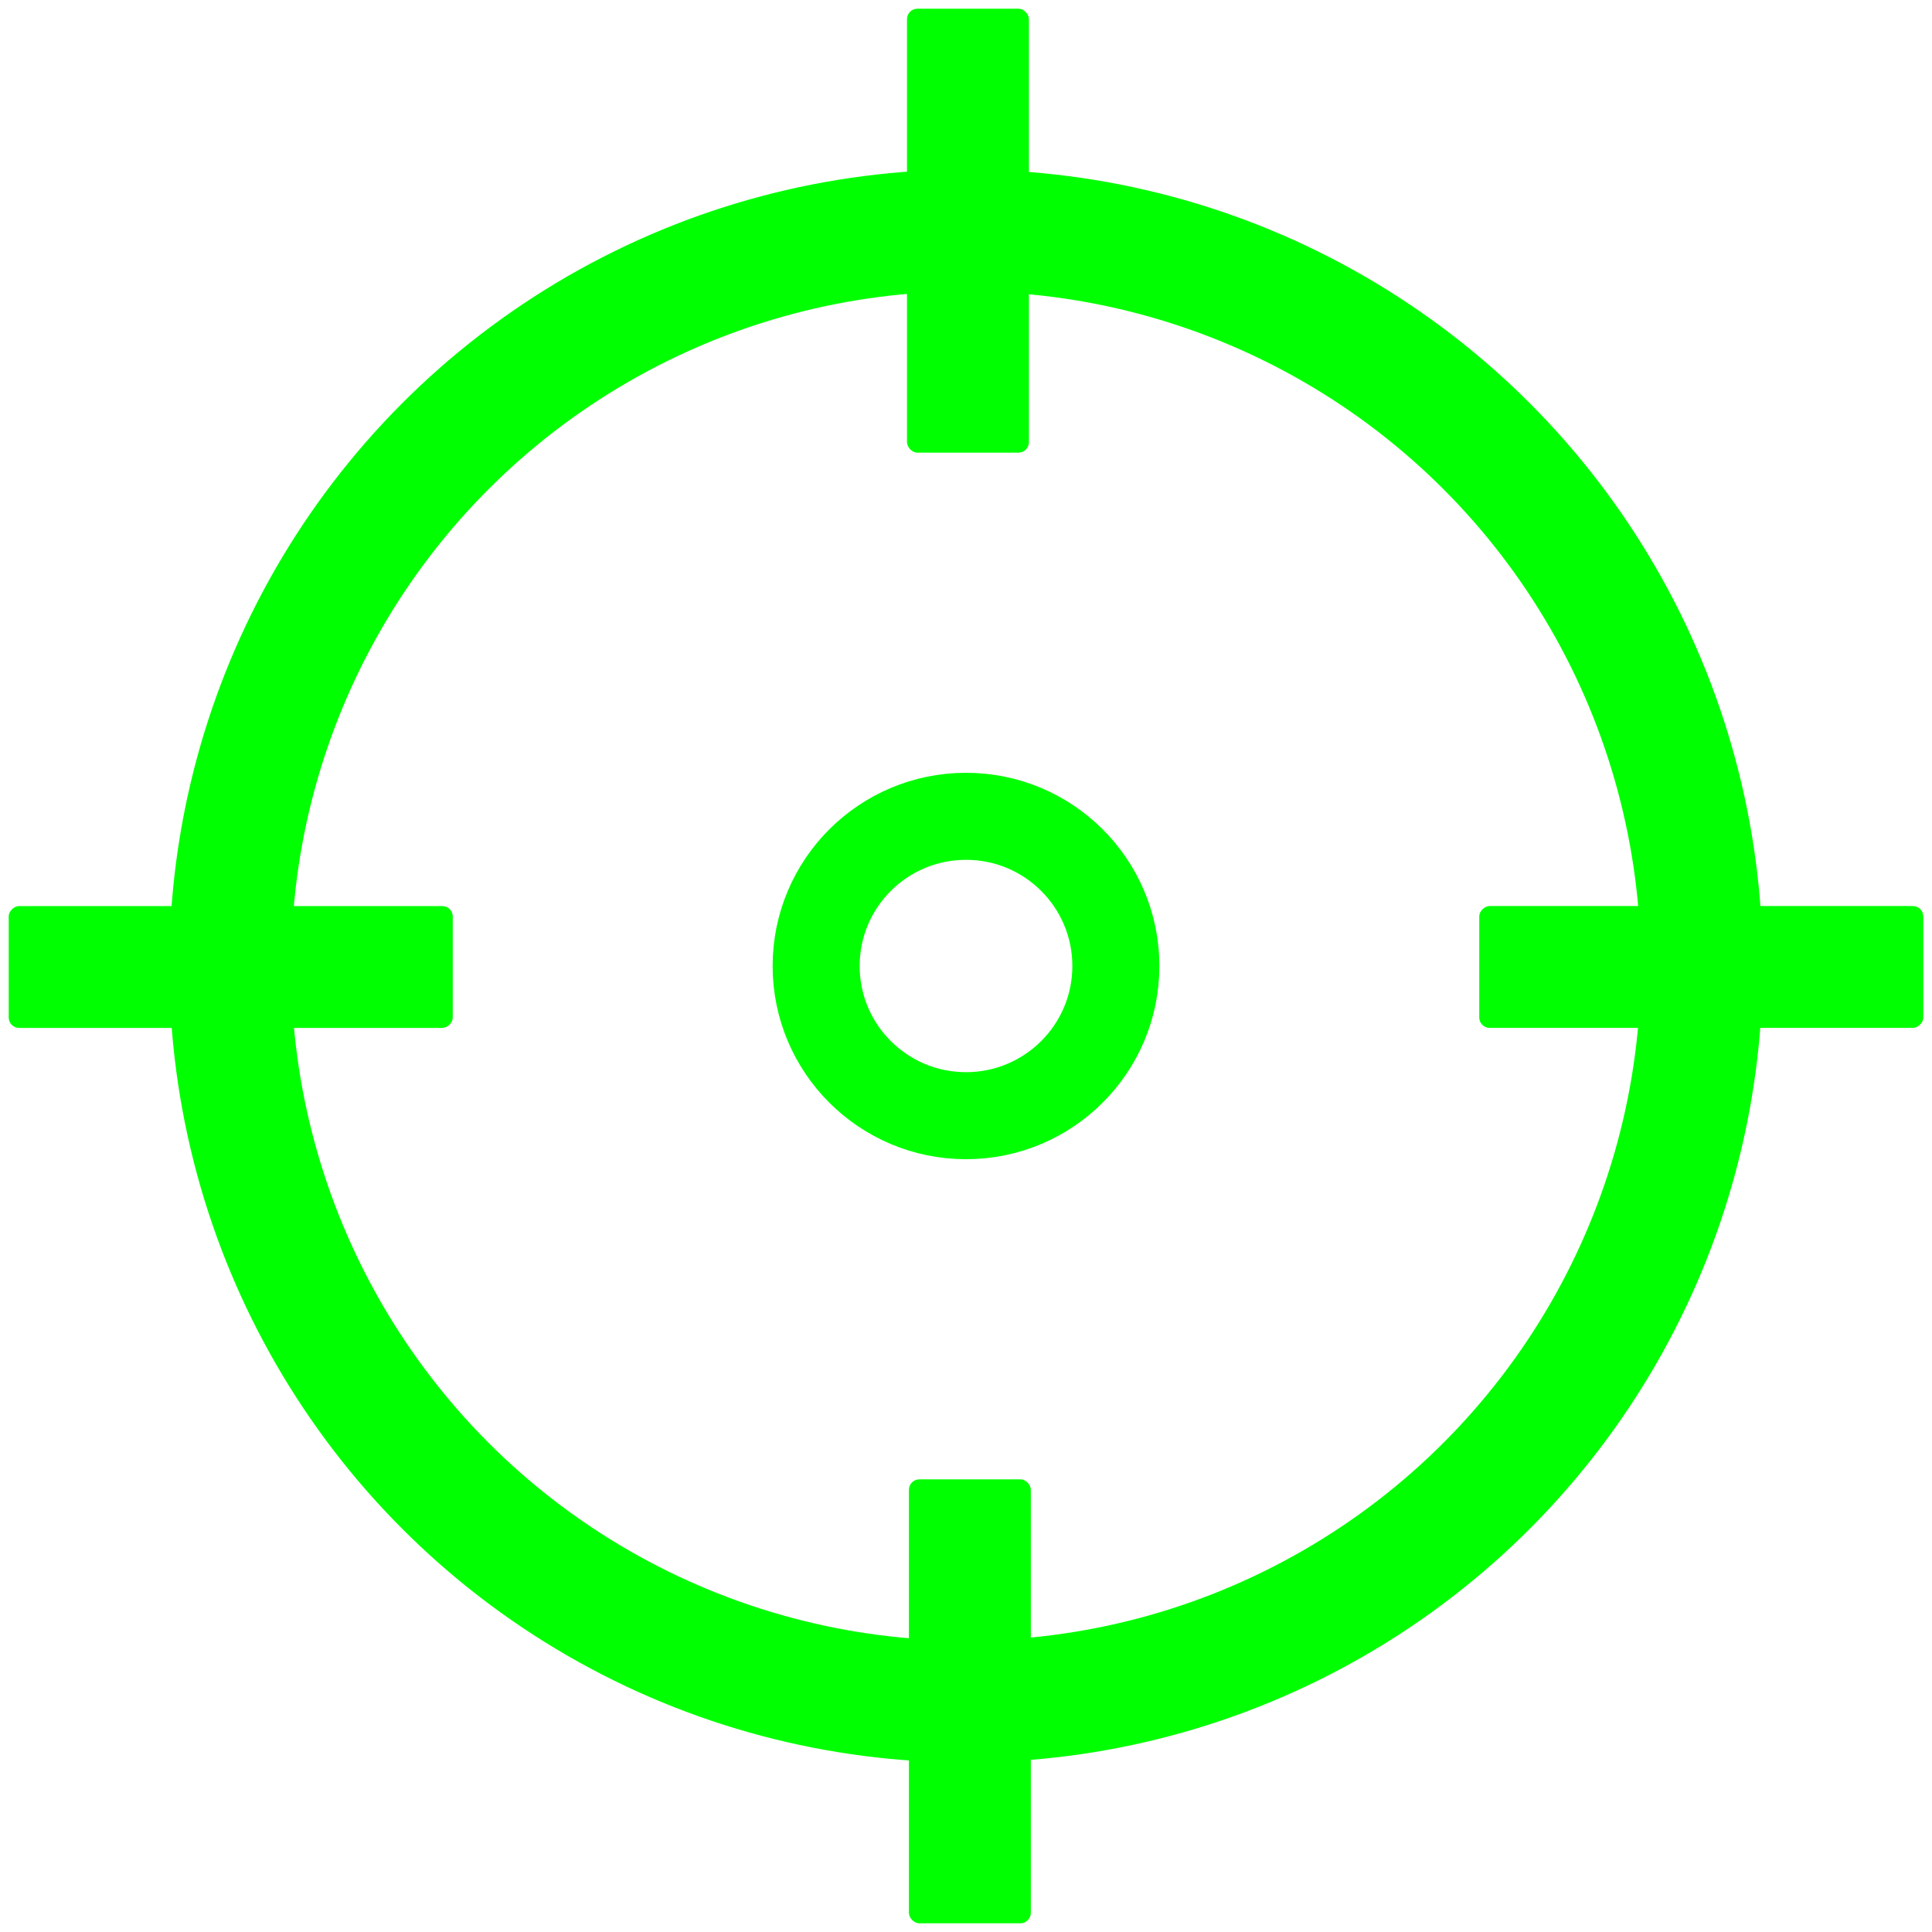 <?xml version="1.0" encoding="UTF-8"?>
<svg id="Layer_1" data-name="Layer 1" xmlns="http://www.w3.org/2000/svg" viewBox="0 0 555 555">
  <defs>
    <style>
      .cls-1 {
        fill: lime;
      }

      .cls-2 {
        stroke-width: 35px;
      }

      .cls-2, .cls-3 {
        fill: none;
        stroke: lime;
        stroke-miterlimit: 10;
      }

      .cls-3 {
        stroke-width: 25px;
      }
    </style>
  </defs>
  <ellipse class="cls-2" cx="277.5" cy="277.5" rx="211.36" ry="211.31"/>
  <g>
    <rect class="cls-1" x="260.55" y="2.5" width="35.02" height="127.53" rx="3" ry="3"/>
    <rect class="cls-1" x="471.21" y="214" width="35.01" height="127.56" rx="3" ry="3" transform="translate(766.5 -210.94) rotate(90)"/>
    <rect class="cls-1" x="48.78" y="214" width="35.01" height="127.56" rx="3" ry="3" transform="translate(344.06 211.5) rotate(90)"/>
    <rect class="cls-1" x="261.1" y="424.97" width="35.02" height="127.53" rx="3" ry="3"/>
  </g>
  <ellipse class="cls-3" cx="277.5" cy="277.5" rx="43.05" ry="43"/>
</svg>